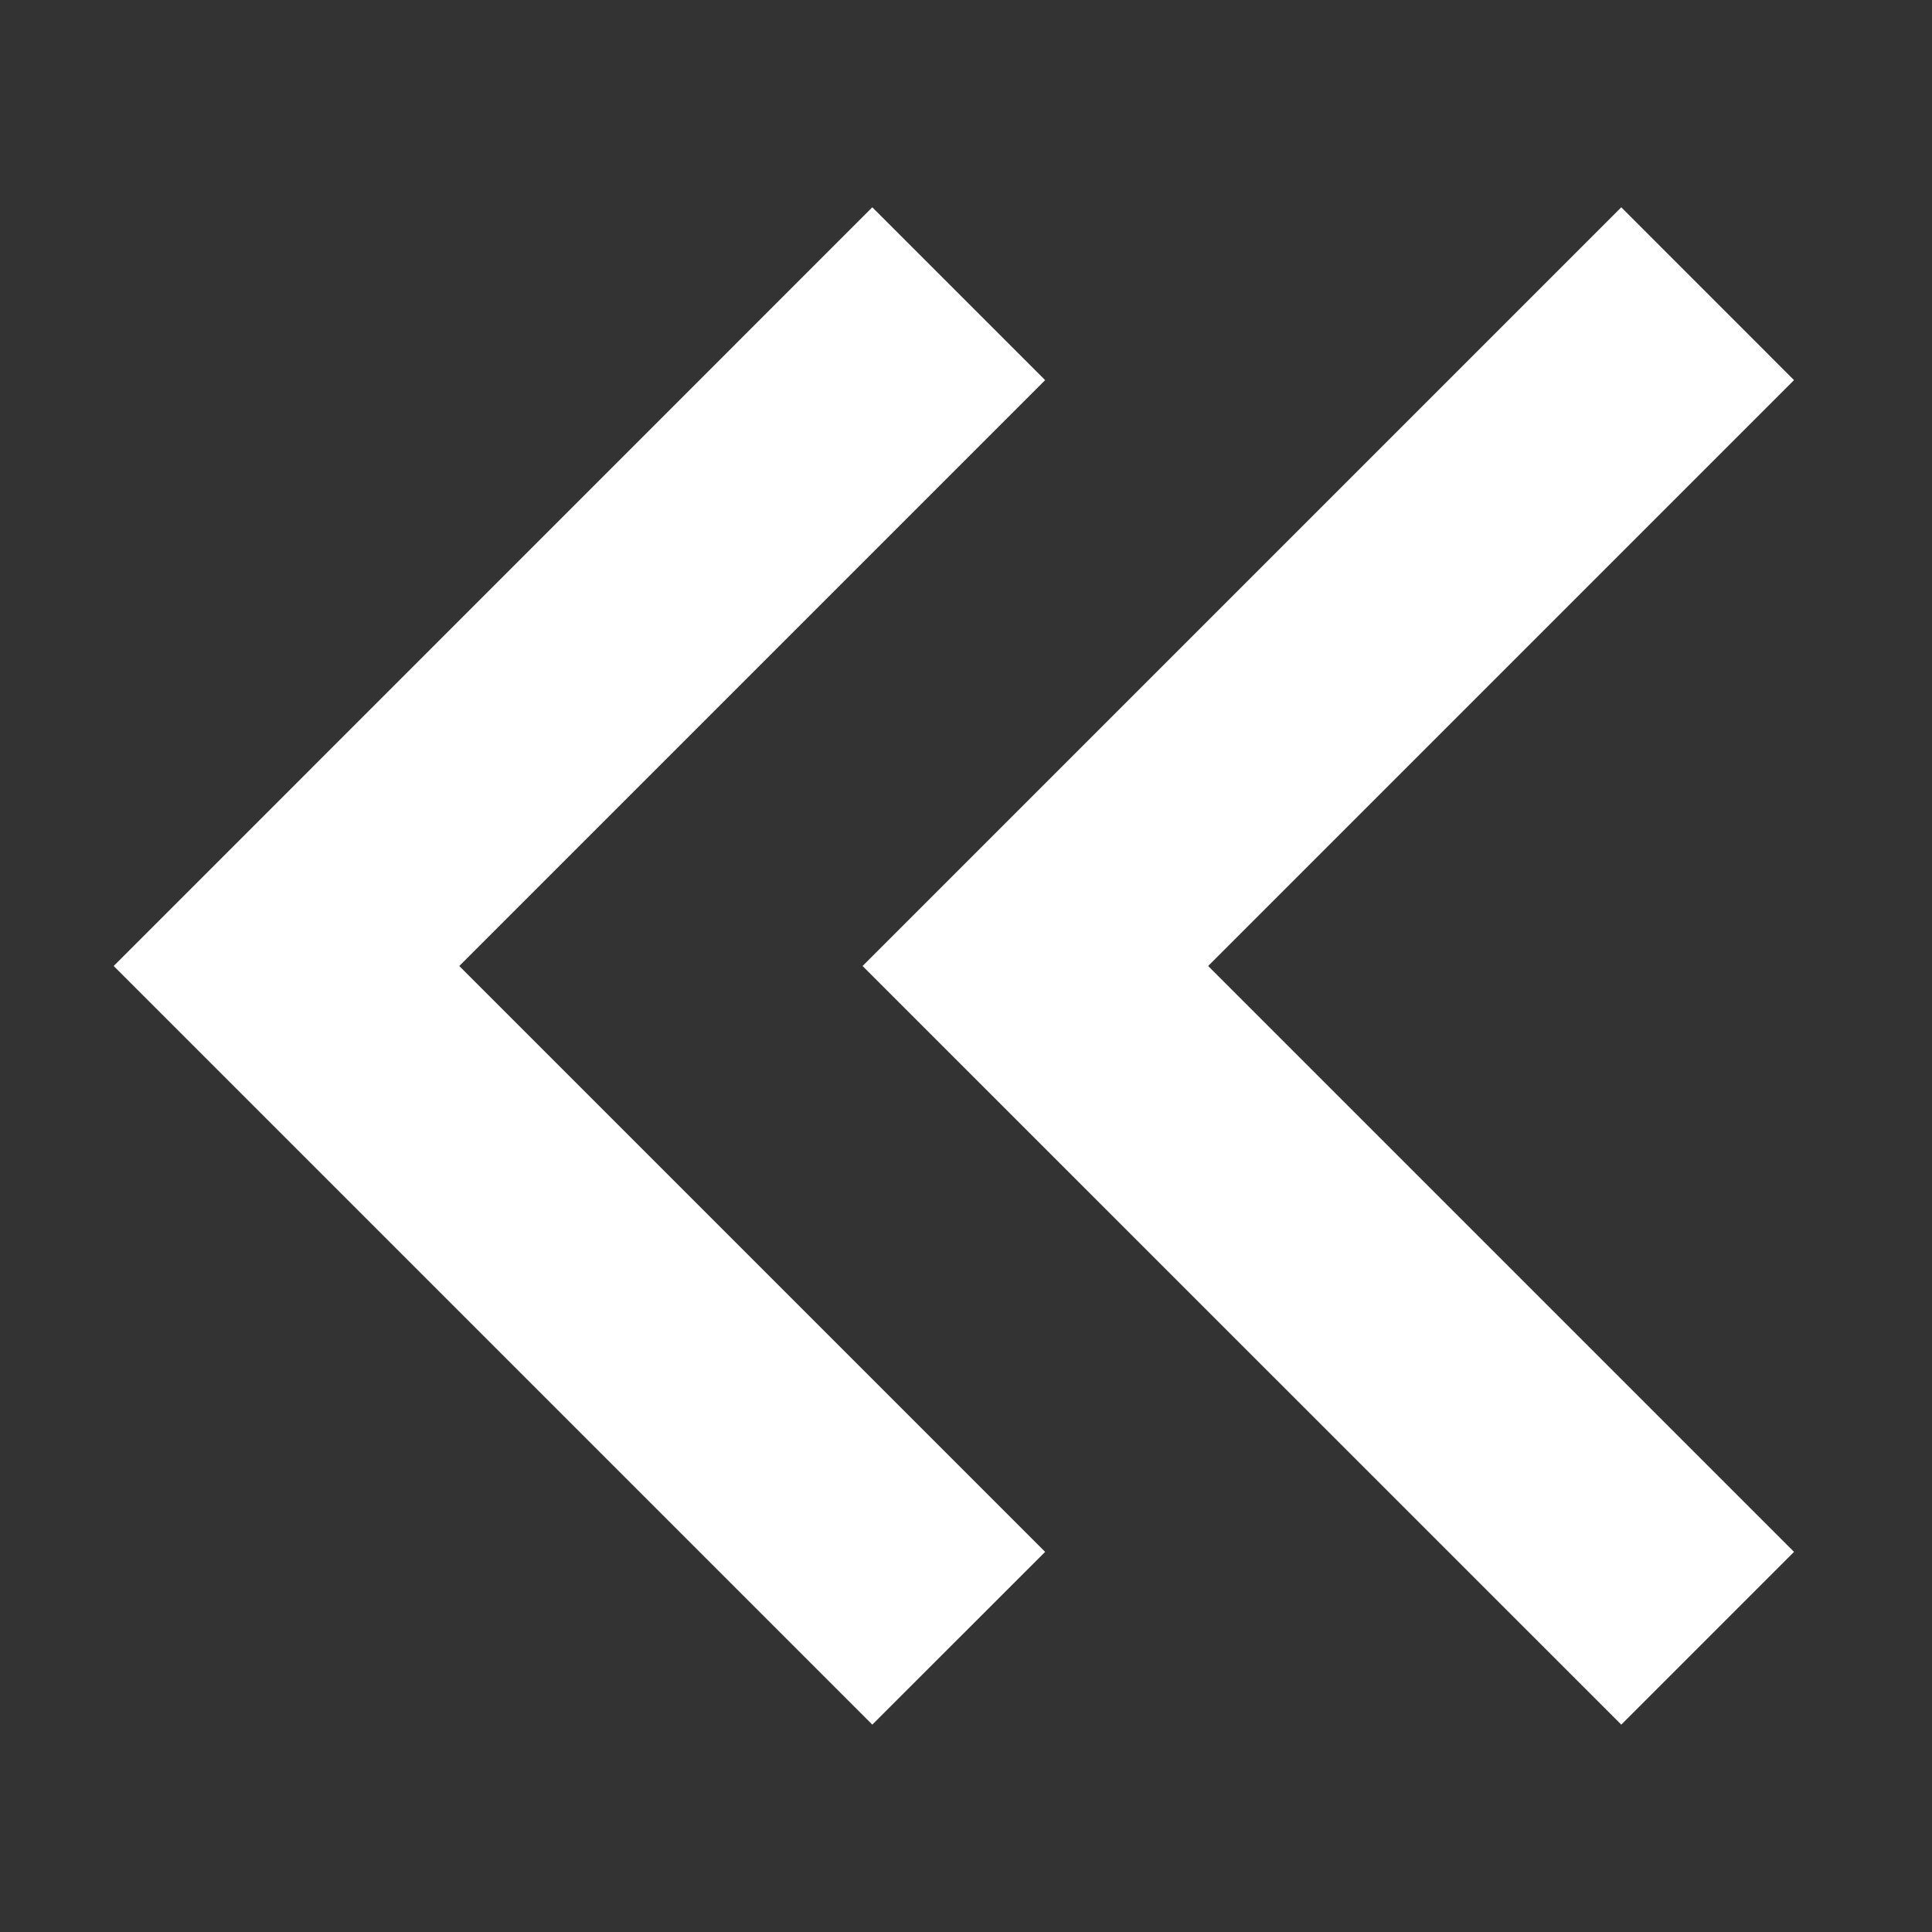 <svg width="24" height="24" viewBox="0 0 24 24" fill="none" xmlns="http://www.w3.org/2000/svg">
<rect x="0" y="0" width="24" height="24" fill="#333333" stroke="none"/>
<path fill-rule="evenodd" clip-rule="evenodd" d="M10.836 2.575L2.485 10.927L1.412 12L2.485 13.073L10.836 21.424L12.983 19.278L5.705 12L12.983 4.722L10.836 2.575ZM20.14 2.575L11.788 10.927L10.715 12L11.788 13.073L20.14 21.424L22.286 19.278L15.008 12L22.286 4.722L20.14 2.575Z" fill="white"/>
</svg>
